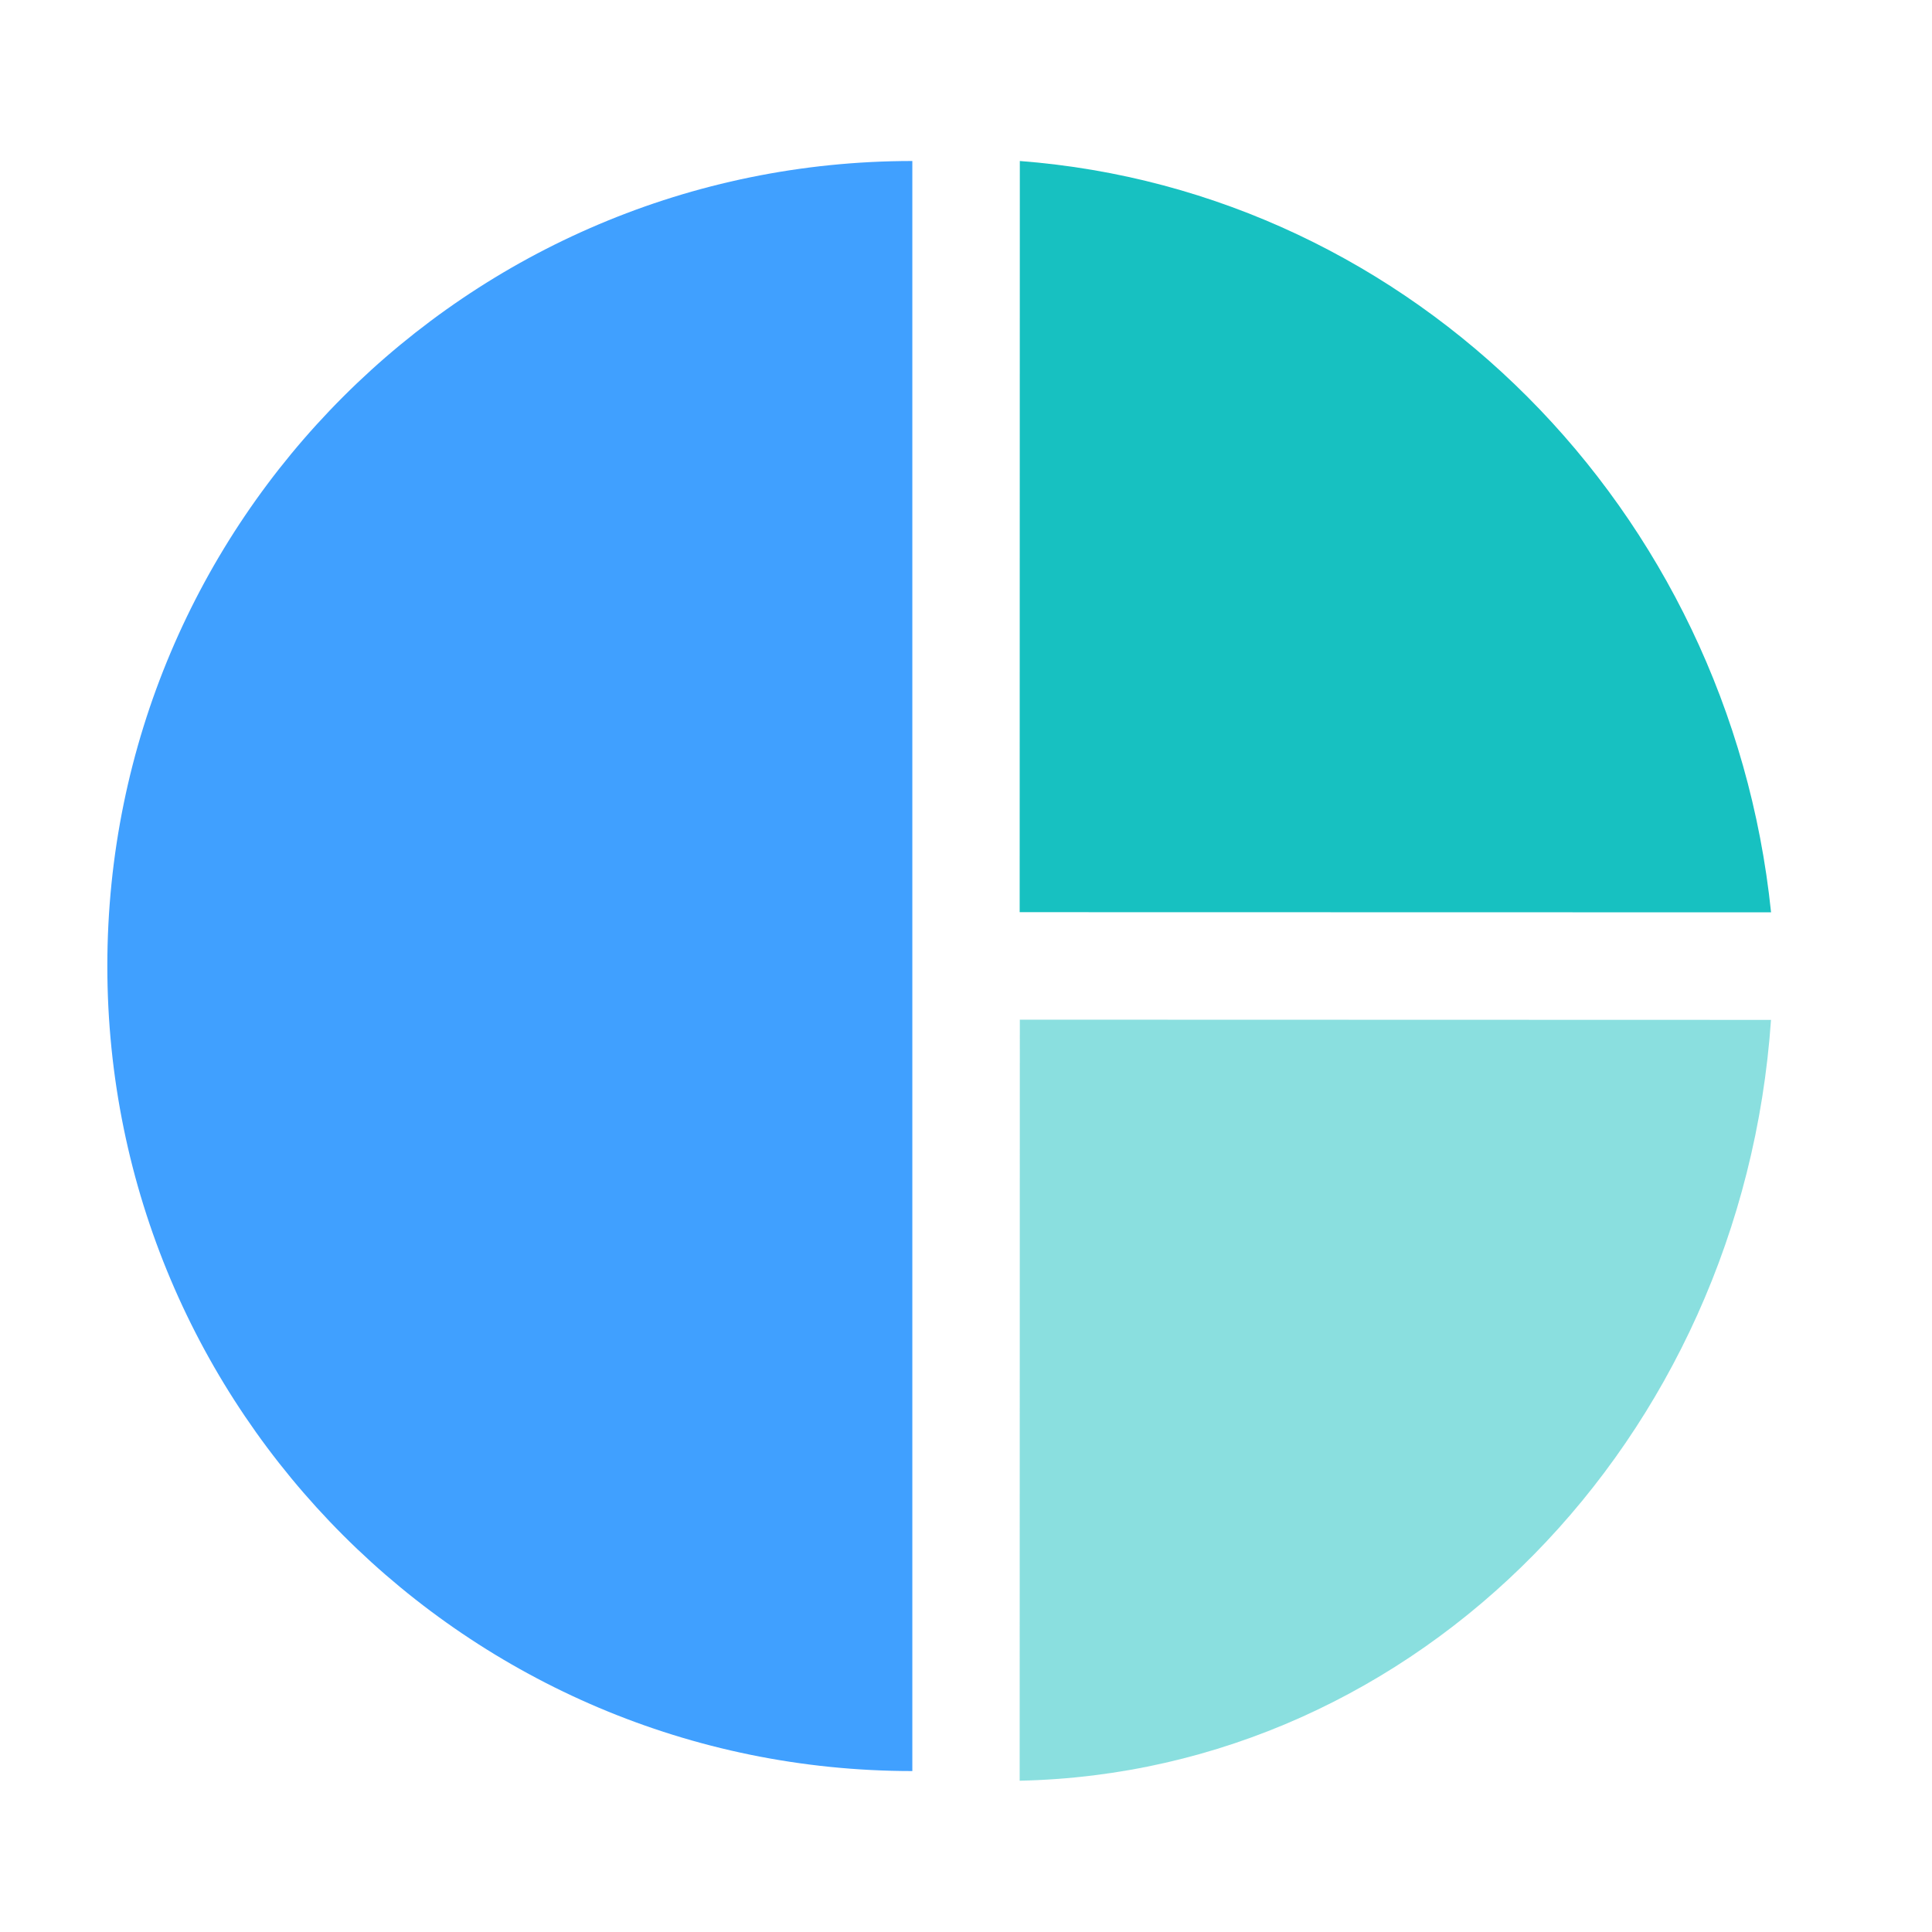 <svg width="36" height="36" viewBox="0 0 36 36" fill="none" xmlns="http://www.w3.org/2000/svg">
<path d="M17 3C17 3 17 3 17 3C8.716 3 2 9.716 2 18C2 26.285 8.716 33.001 17 33.001C17 33.001 17 33.001 17 33.001V3Z" fill="#40A0FF"/>
<path d="M19 33.181C26.421 33.024 32.459 26.831 33 19.004L19.003 19L19 33.181Z" fill="#17C1C1" fill-opacity="0.5"/>
<path d="M33.001 17C32.226 9.491 26.338 3.561 19.003 3L19 16.997L33.001 17Z" fill="#17C1C1"/>
</svg>
